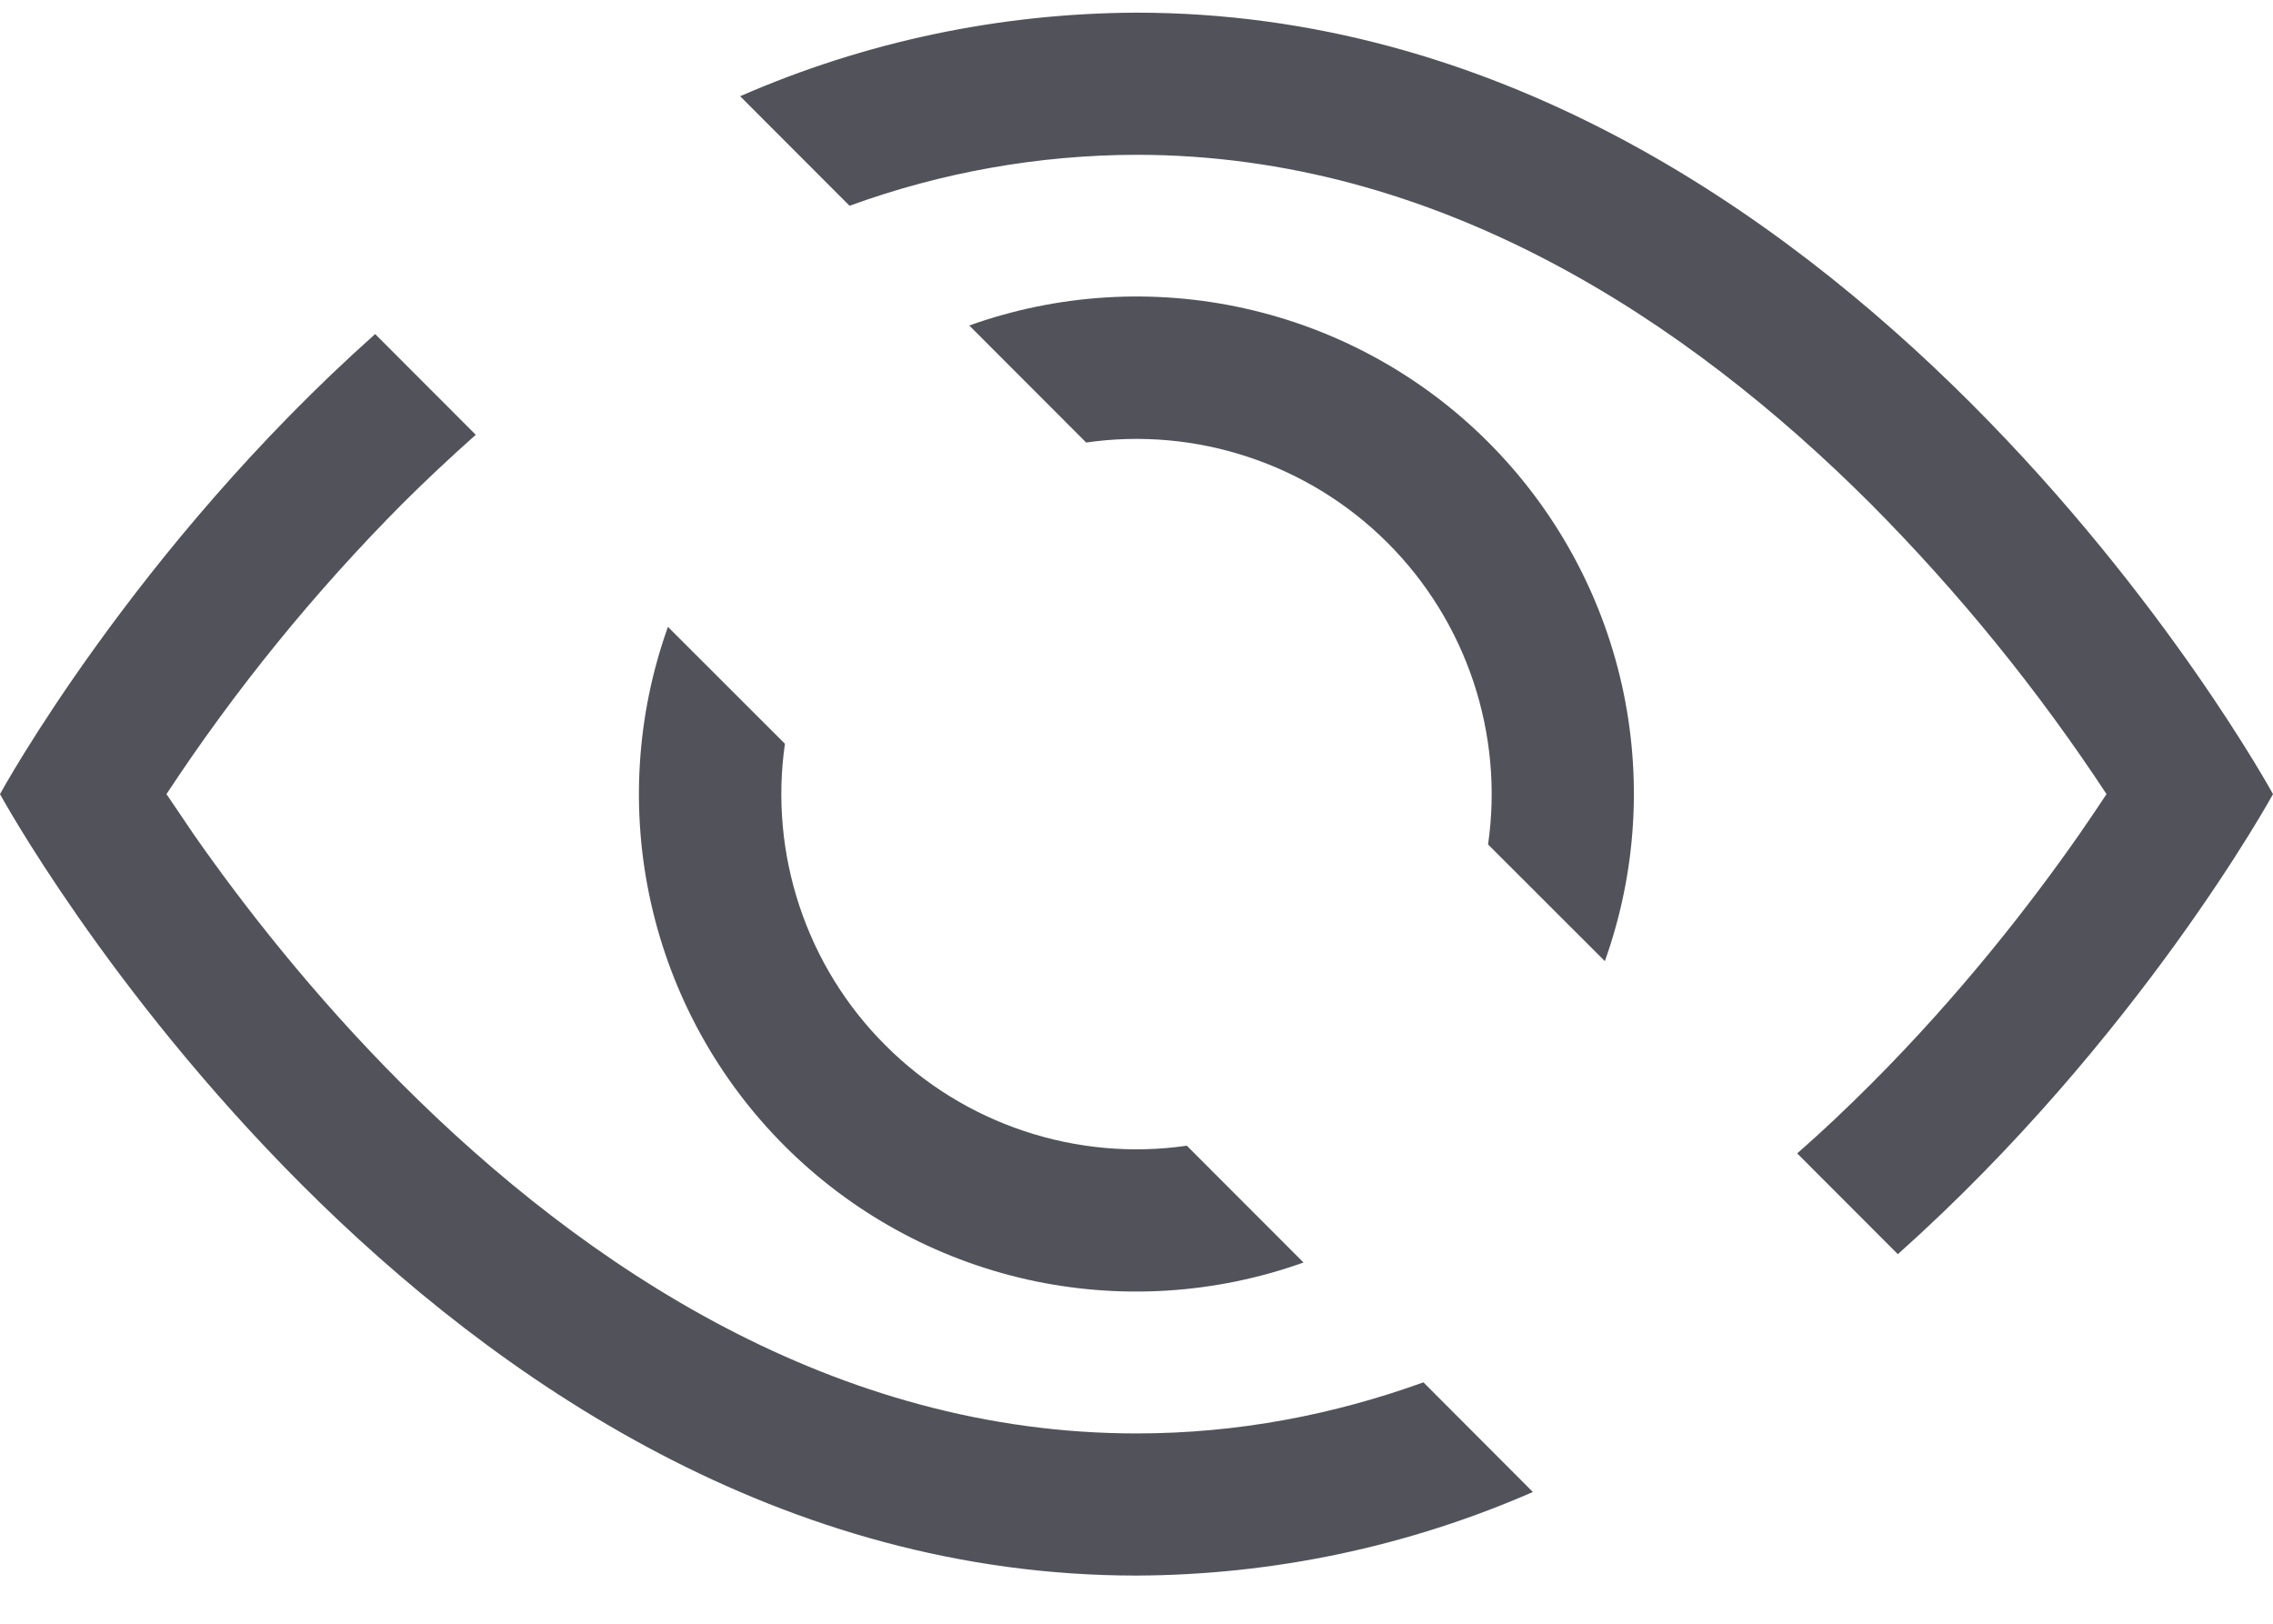 <svg width="21" height="15" viewBox="0 0 21 15" fill="none" xmlns="http://www.w3.org/2000/svg">
<path d="M17.534 11.586C19.766 9.593 21 7.336 21 7.336C21 7.336 17.062 0.117 10.5 0.117C9.239 0.122 7.993 0.384 6.838 0.889L7.849 1.901C8.699 1.591 9.596 1.432 10.5 1.43C13.283 1.43 15.591 2.963 17.283 4.654C18.097 5.473 18.827 6.371 19.462 7.336C19.386 7.45 19.302 7.576 19.206 7.714C18.766 8.344 18.116 9.184 17.283 10.017C17.066 10.234 16.841 10.448 16.604 10.655L17.534 11.586Z" fill="#52525B"/>
<path d="M14.827 8.879C15.12 8.06 15.174 7.175 14.984 6.326C14.793 5.477 14.365 4.7 13.75 4.085C13.135 3.469 12.358 3.042 11.509 2.851C10.66 2.66 9.774 2.714 8.955 3.007L10.035 4.088C10.54 4.015 11.054 4.062 11.537 4.223C12.021 4.384 12.46 4.655 12.82 5.015C13.181 5.376 13.452 5.815 13.613 6.298C13.774 6.782 13.821 7.296 13.748 7.801L14.827 8.879ZM10.965 10.584L12.043 11.663C11.224 11.956 10.339 12.01 9.49 11.82C8.641 11.629 7.864 11.201 7.249 10.586C6.634 9.971 6.206 9.194 6.015 8.345C5.824 7.496 5.878 6.61 6.171 5.791L7.252 6.871C7.179 7.376 7.226 7.89 7.387 8.373C7.548 8.857 7.819 9.296 8.18 9.656C8.54 10.017 8.979 10.288 9.463 10.449C9.946 10.61 10.46 10.657 10.965 10.584Z" fill="#52525B"/>
<path d="M4.397 4.015C4.161 4.225 3.934 4.438 3.717 4.654C2.903 5.473 2.173 6.371 1.538 7.336L1.794 7.714C2.234 8.344 2.884 9.184 3.717 10.017C5.409 11.709 7.719 13.242 10.5 13.242C11.44 13.242 12.324 13.068 13.151 12.77L14.162 13.783C13.007 14.288 11.761 14.55 10.5 14.555C3.938 14.555 0 7.336 0 7.336C0 7.336 1.232 5.077 3.466 3.086L4.396 4.017L4.397 4.015Z" fill="#52525B"/>
</svg>
